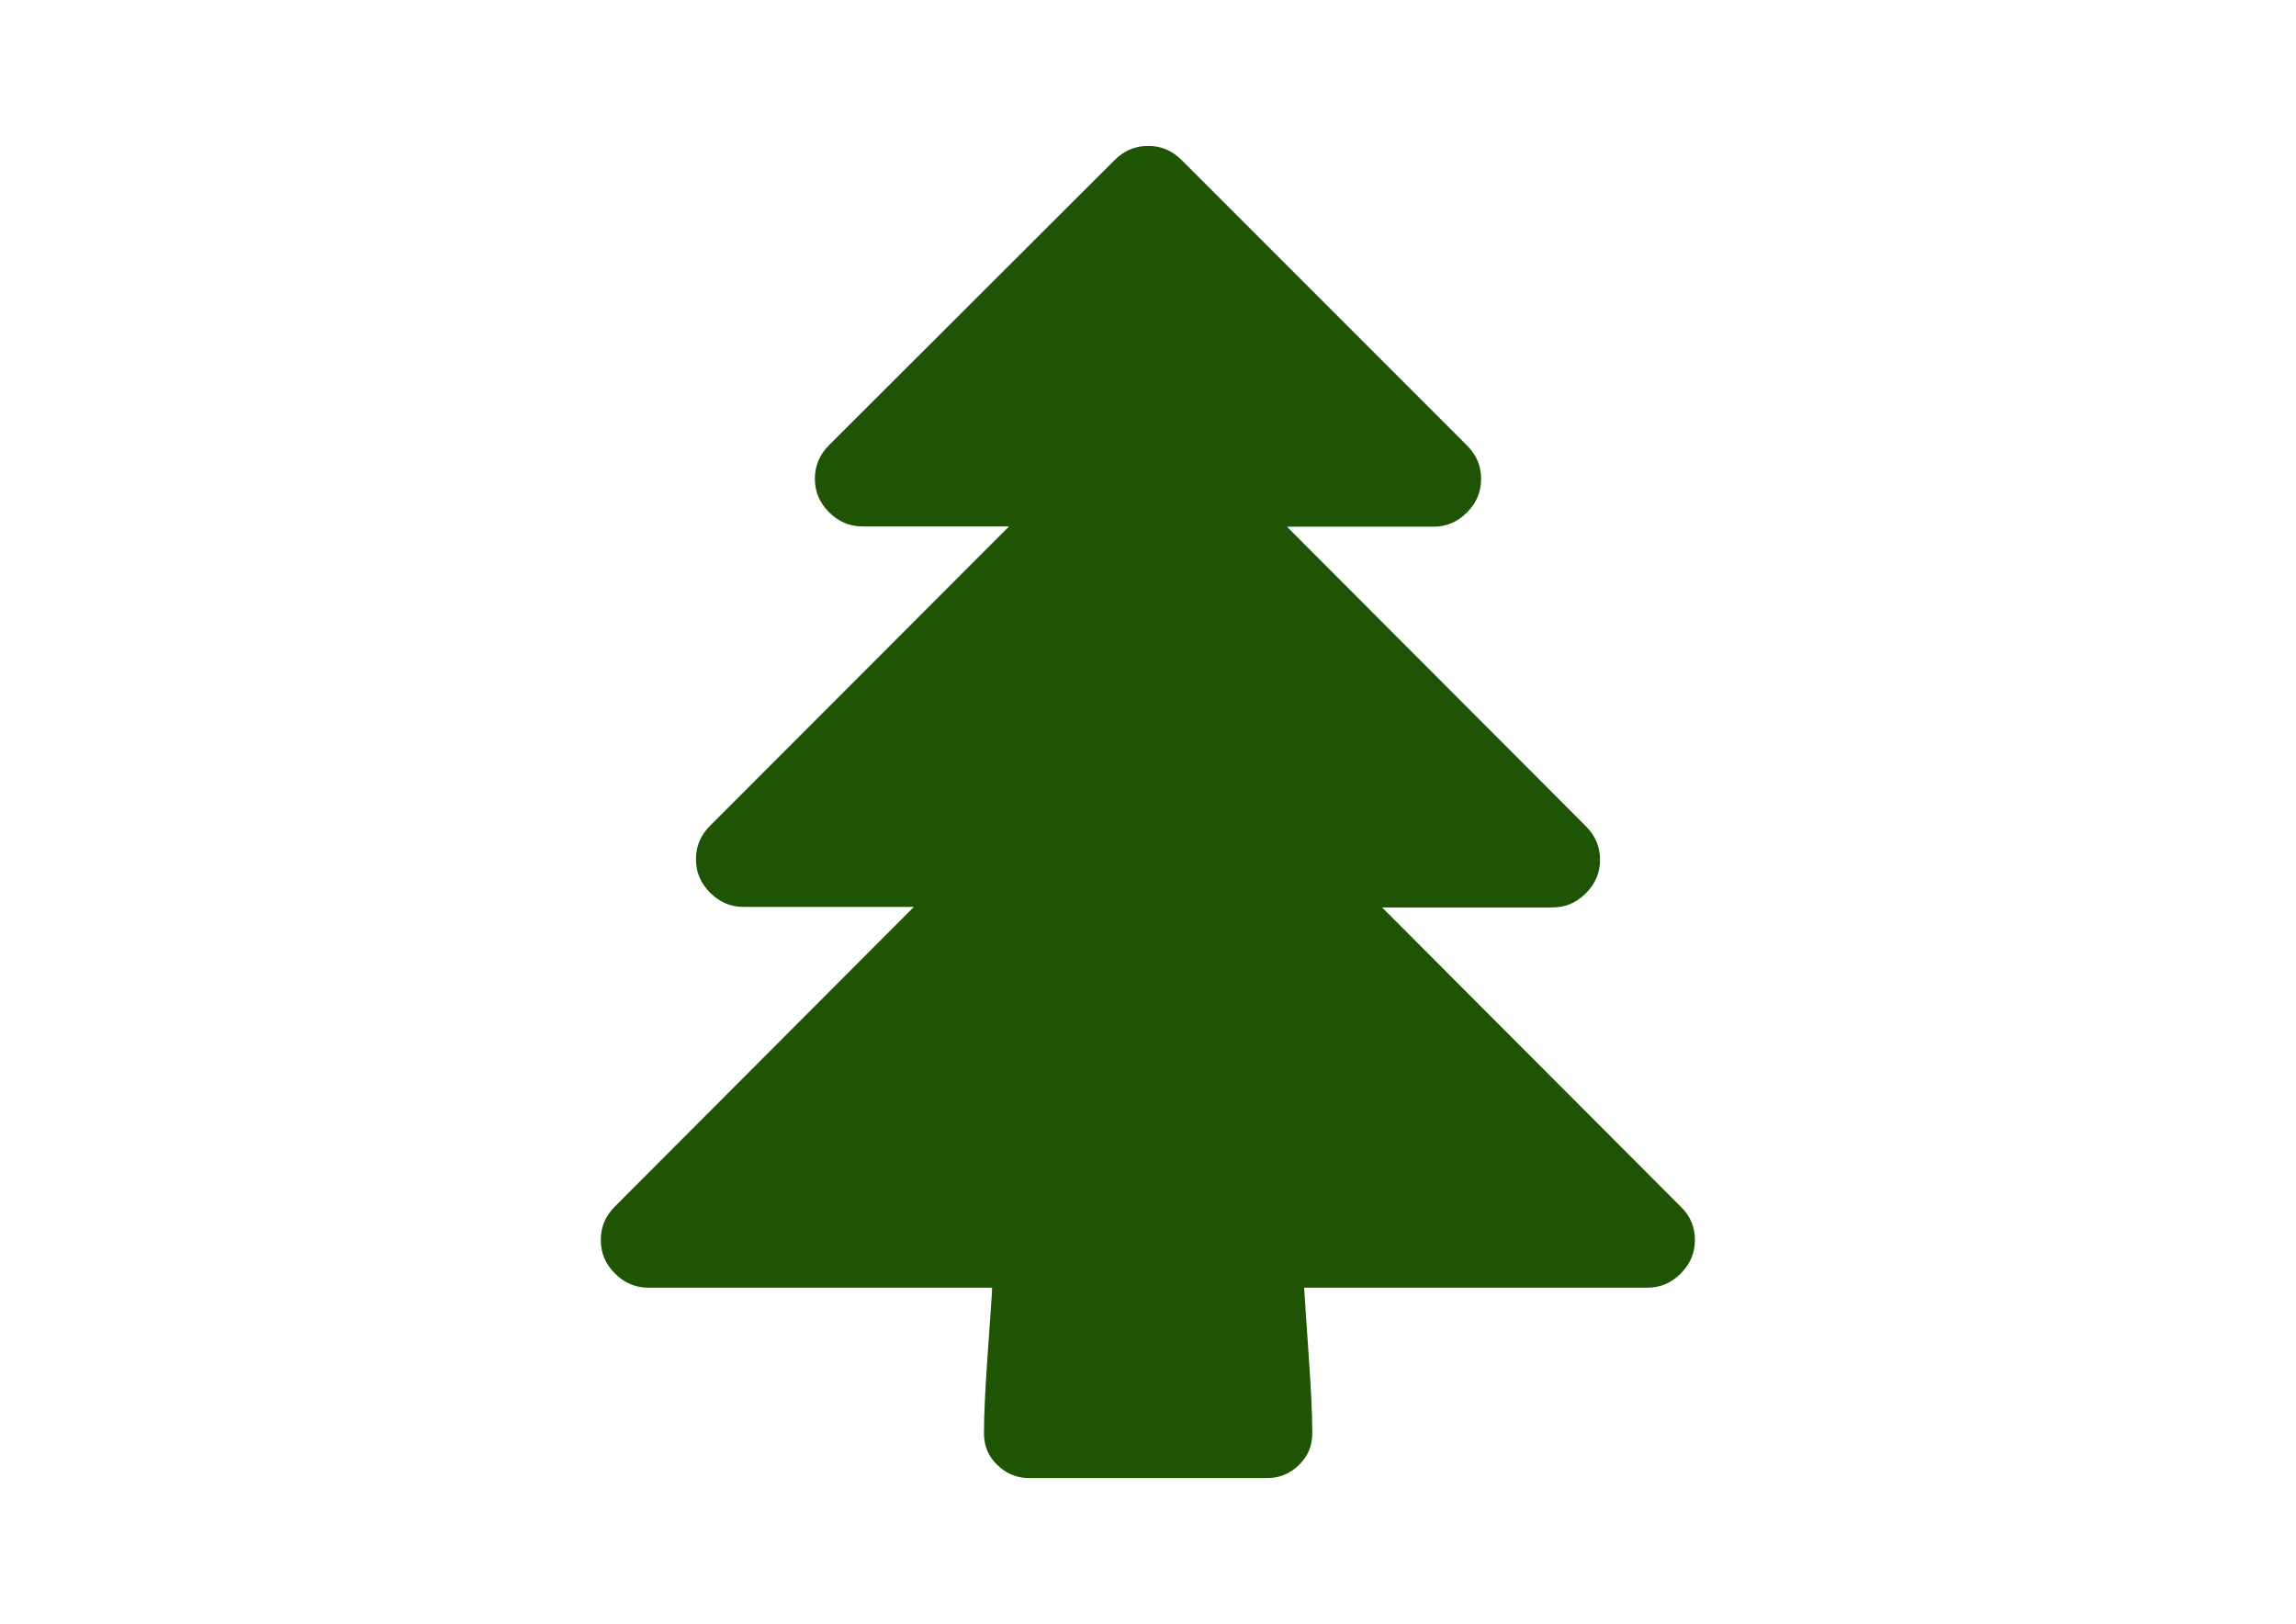 <?xml version="1.0" encoding="utf-8"?>
<!-- Generator: Adobe Illustrator 21.0.2, SVG Export Plug-In . SVG Version: 6.00 Build 0)  -->
<svg version="1.1" id="Layer_1" xmlns="http://www.w3.org/2000/svg" xmlns:xlink="http://www.w3.org/1999/xlink" x="0px" y="0px"
	 viewBox="0 0 841.9 595.3" style="enable-background:new 0 0 841.9 595.3;" xml:space="preserve">
<style type="text/css">
	.st0{fill:#1F5404;}
</style>
<path class="st0" d="M621.5,454.6c0,4.7-1.7,8.8-5.2,12.3c-3.5,3.5-7.5,5.2-12.3,5.2H478.2c0.2,3.1,0.7,11,1.6,23.8
	s1.4,22.7,1.4,29.6c0,4.5-1.6,8.4-4.9,11.6c-3.3,3.2-7.2,4.8-11.7,4.8h-87.2c-4.5,0-8.4-1.6-11.7-4.8c-3.3-3.2-4.9-7-4.9-11.6
	c0-6.9,0.5-16.8,1.4-29.6s1.5-20.8,1.6-23.8H237.8c-4.7,0-8.8-1.7-12.3-5.2c-3.5-3.5-5.2-7.5-5.2-12.3s1.7-8.8,5.2-12.3l109.6-109.8
	h-62.4c-4.7,0-8.8-1.7-12.3-5.2c-3.5-3.5-5.2-7.5-5.2-12.3s1.7-8.8,5.2-12.3L370,193h-53.7c-4.7,0-8.8-1.7-12.3-5.2
	c-3.5-3.5-5.2-7.5-5.2-12.3c0-4.7,1.7-8.8,5.2-12.3L408.7,58.7c3.5-3.5,7.5-5.2,12.3-5.2s8.8,1.7,12.3,5.2l104.6,104.6
	c3.5,3.5,5.2,7.5,5.2,12.3c0,4.7-1.7,8.8-5.2,12.3c-3.5,3.5-7.5,5.2-12.3,5.2h-53.7l109.6,109.8c3.5,3.5,5.2,7.5,5.2,12.3
	s-1.7,8.8-5.2,12.3c-3.5,3.5-7.5,5.2-12.3,5.2h-62.4l109.6,109.8C619.8,445.8,621.5,449.9,621.5,454.6z"/>
</svg>
